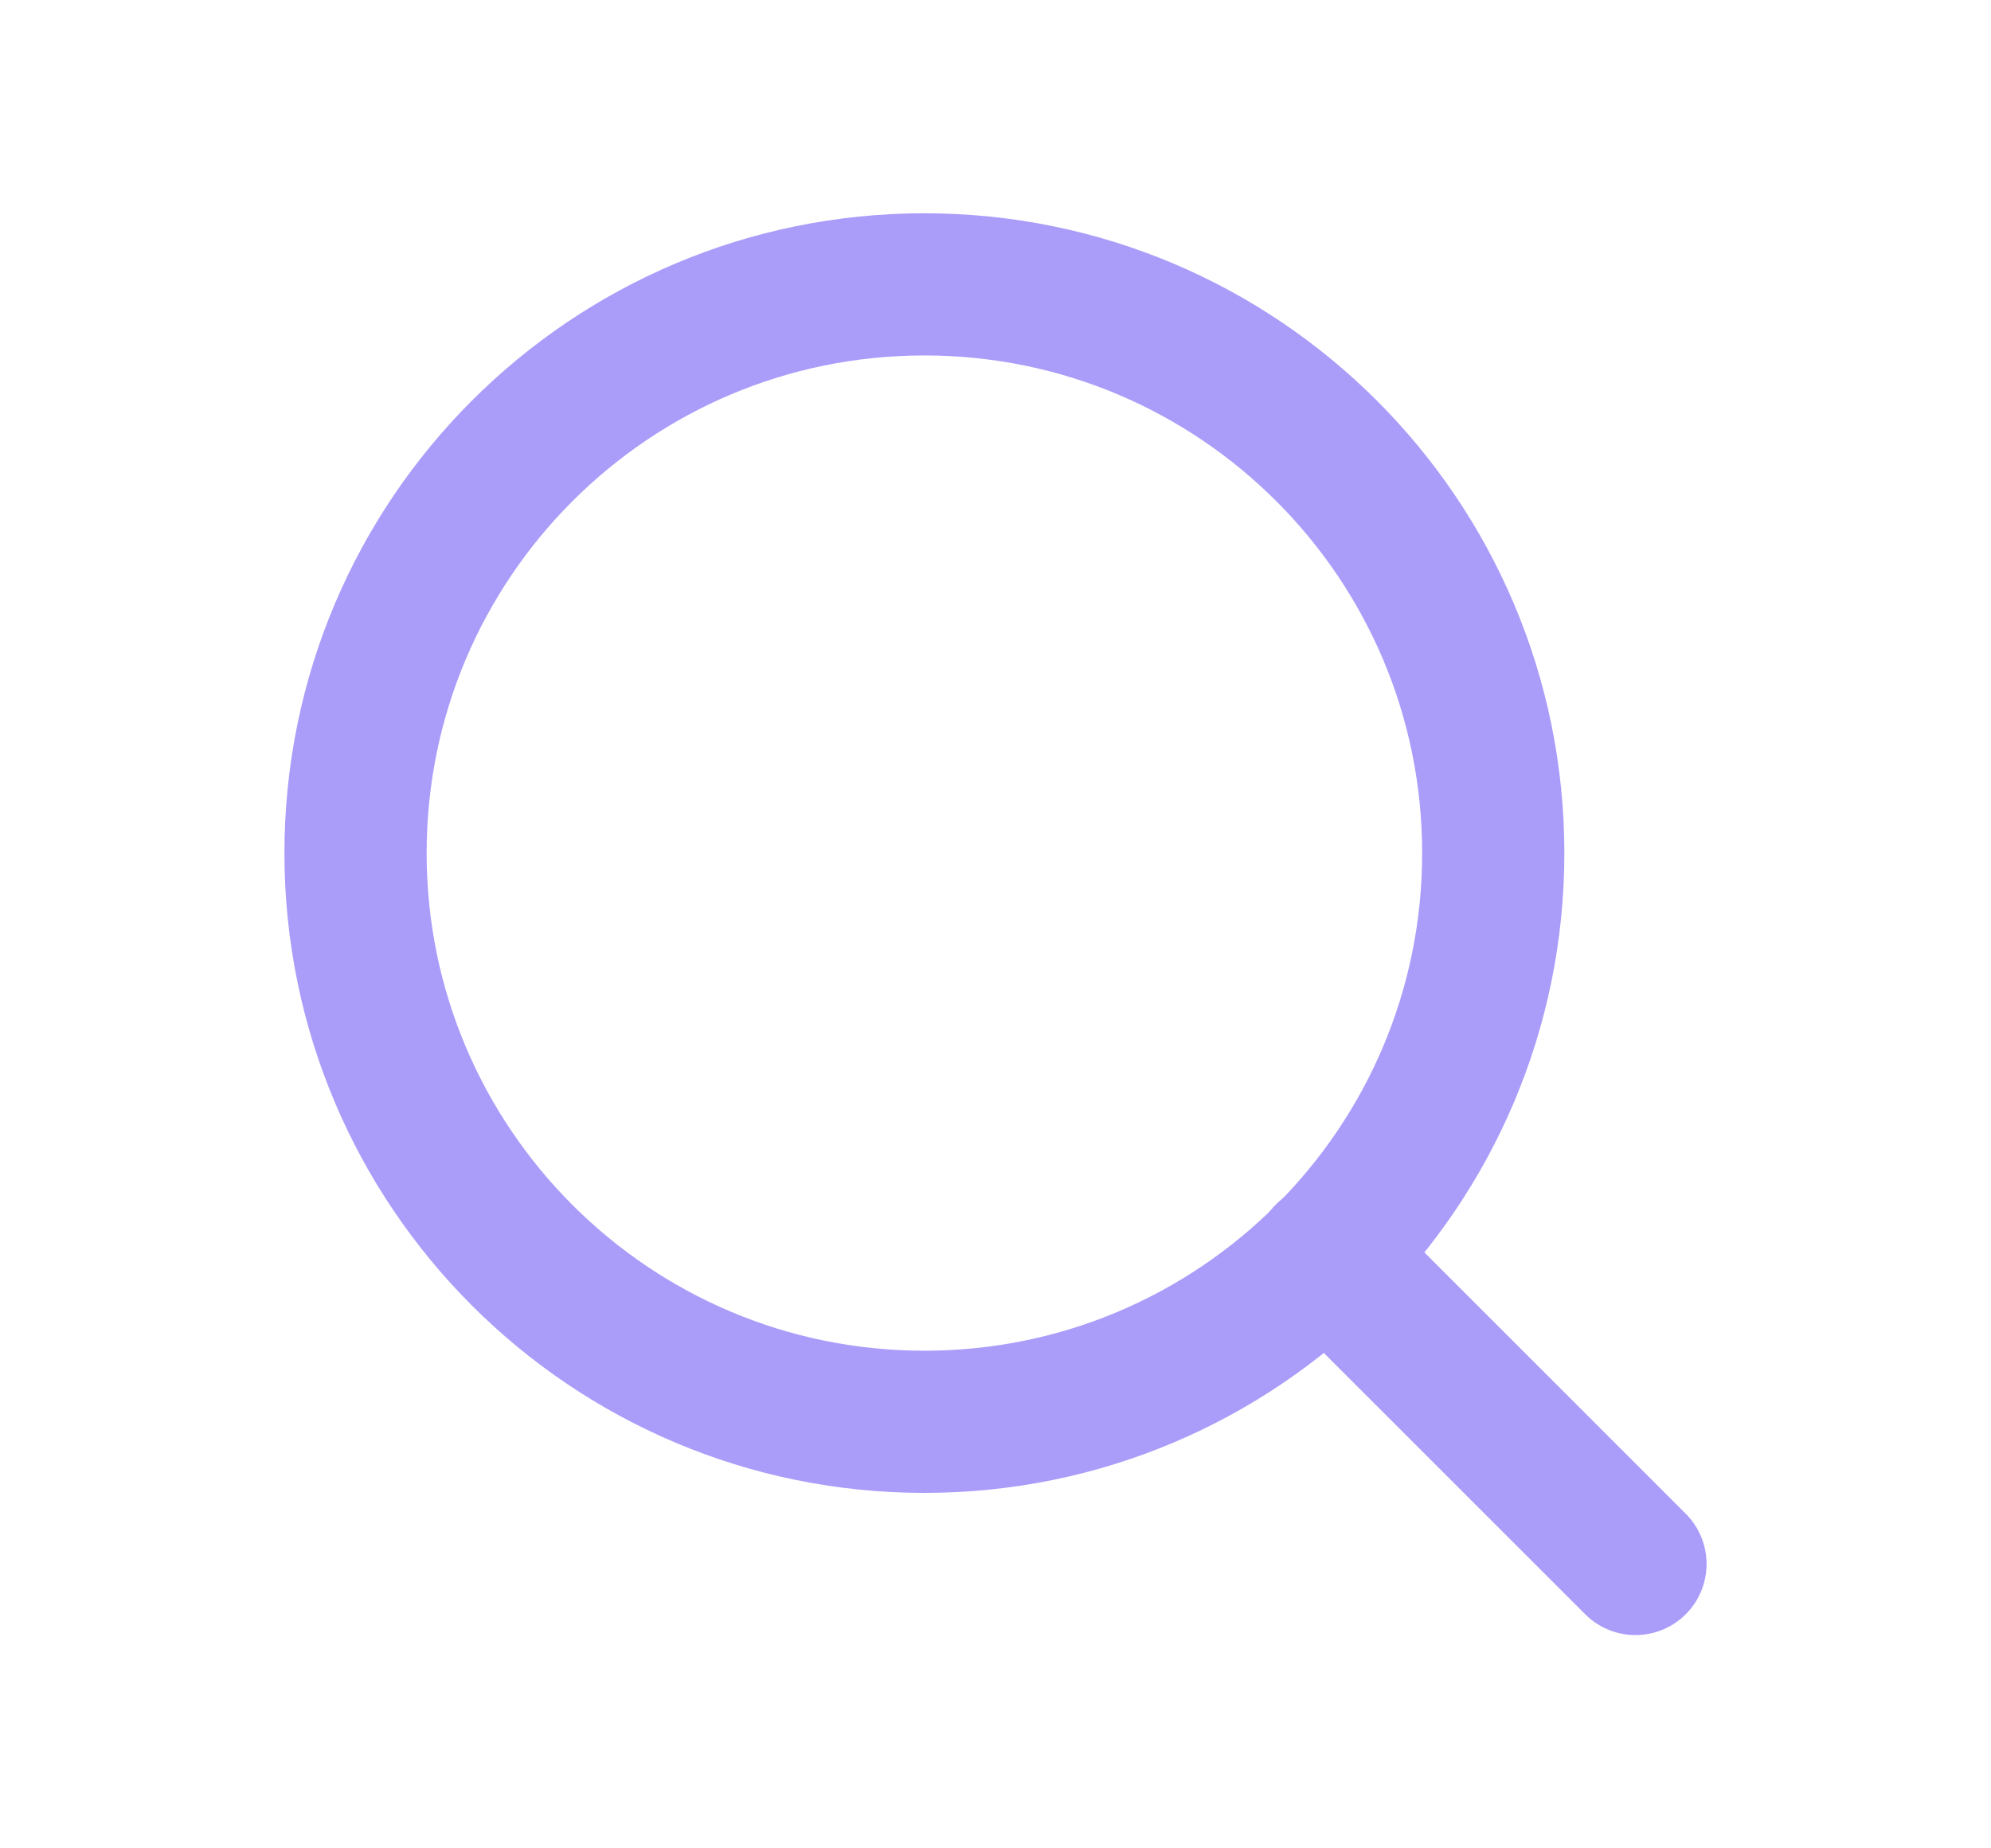 <svg width="28" height="26" viewBox="0 0 28 26" fill="none" xmlns="http://www.w3.org/2000/svg">
<path d="M13 20C17.418 20 21 16.418 21 12C21 7.582 17.418 4 13 4C8.582 4 5 7.582 5 12C5 16.418 8.582 20 13 20Z" stroke="#AA9DFA" stroke-width="2" stroke-linecap="round" stroke-linejoin="round"/>
<path d="M23 22L18.65 17.65" stroke="#AA9DFA" stroke-width="2" stroke-linecap="round" stroke-linejoin="round"/>
</svg>
